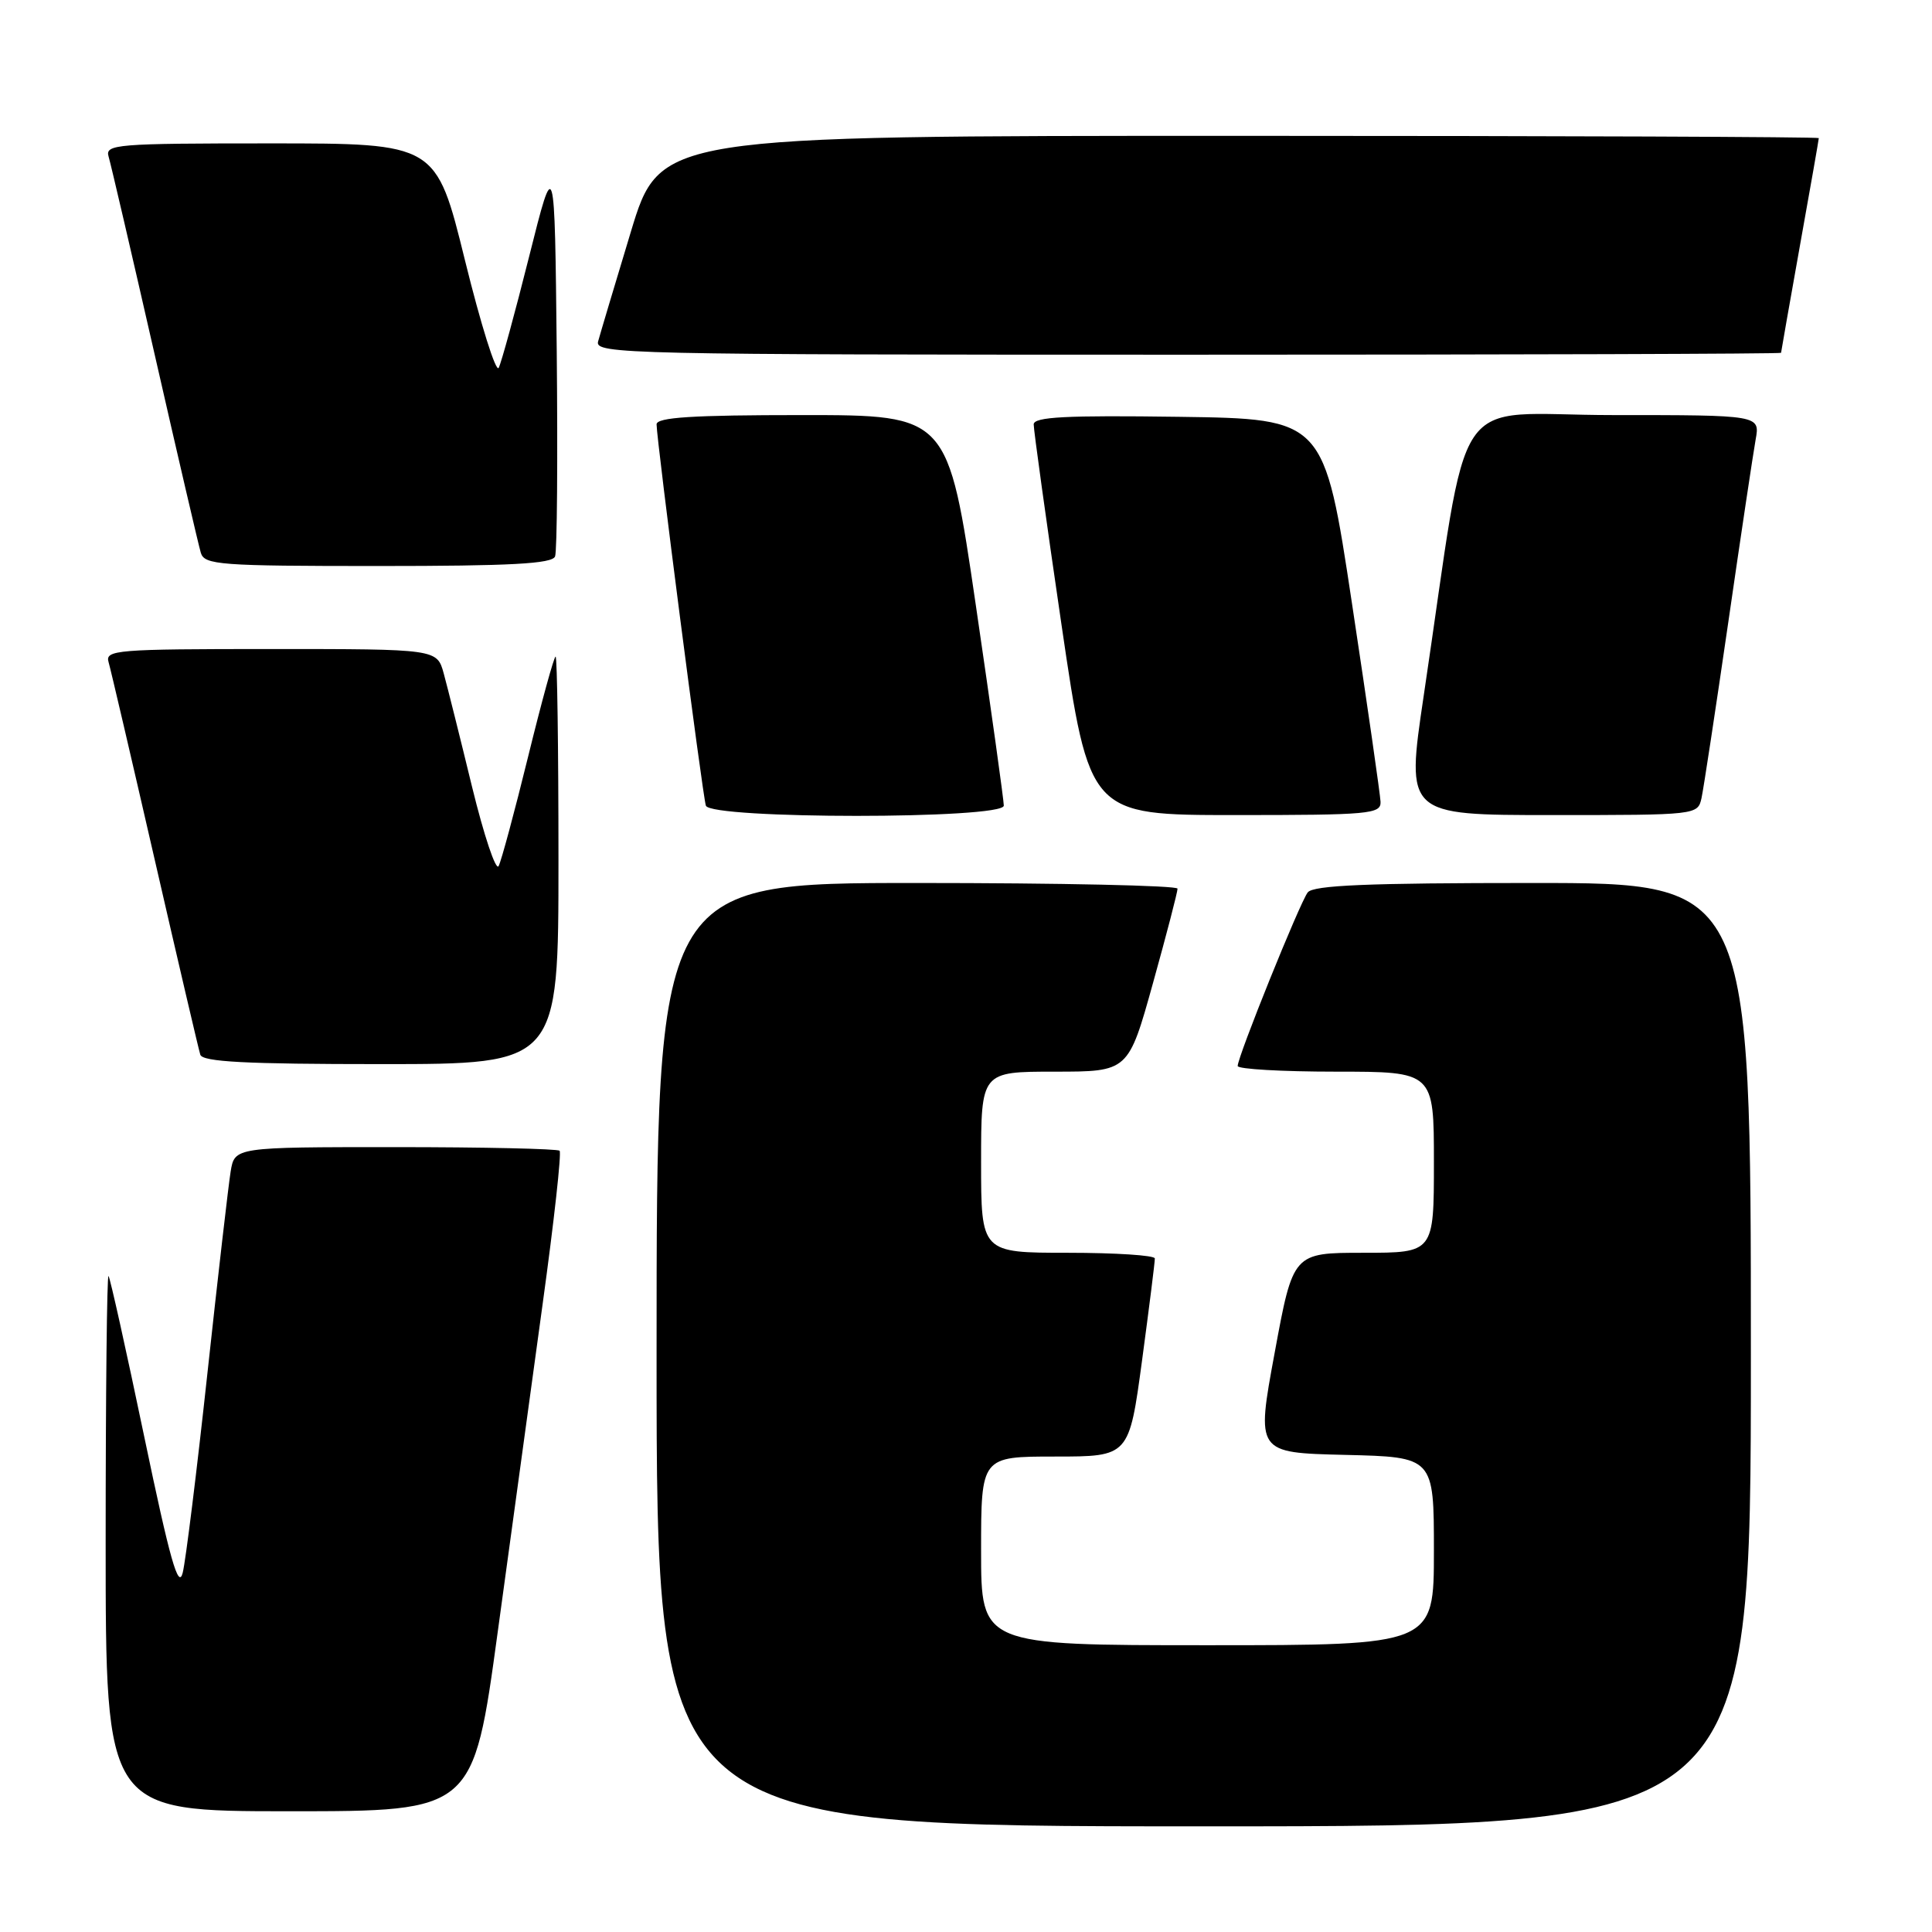 <?xml version="1.0" encoding="UTF-8" standalone="no"?>
<!DOCTYPE svg PUBLIC "-//W3C//DTD SVG 1.1//EN" "http://www.w3.org/Graphics/SVG/1.1/DTD/svg11.dtd" >
<svg xmlns="http://www.w3.org/2000/svg" xmlns:xlink="http://www.w3.org/1999/xlink" version="1.1" viewBox="0 0 256 256">
 <g >
 <path fill="currentColor"
d=" M 232.00 179.50 C 232.00 117.00 232.00 117.00 203.12 117.00 C 181.20 117.00 174.01 117.30 173.28 118.25 C 172.23 119.61 163.99 140.03 164.00 141.25 C 164.00 141.66 169.85 142.00 177.00 142.00 C 190.00 142.00 190.00 142.00 190.00 154.00 C 190.00 166.00 190.00 166.00 180.67 166.00 C 171.34 166.00 171.34 166.00 168.90 179.25 C 166.45 192.50 166.45 192.50 178.23 192.78 C 190.00 193.06 190.00 193.06 190.00 205.53 C 190.00 218.00 190.00 218.00 160.00 218.00 C 130.00 218.00 130.00 218.00 130.00 205.50 C 130.00 193.00 130.00 193.00 139.81 193.00 C 149.61 193.00 149.61 193.00 151.33 180.25 C 152.27 173.24 153.04 167.16 153.02 166.75 C 153.01 166.34 147.82 166.00 141.50 166.00 C 130.00 166.00 130.00 166.00 130.00 154.00 C 130.00 142.00 130.00 142.00 139.75 142.00 C 149.51 142.00 149.51 142.00 152.78 130.25 C 154.58 123.79 156.04 118.16 156.03 117.75 C 156.01 117.34 140.47 117.00 121.50 117.00 C 87.00 117.00 87.00 117.00 87.00 179.50 C 87.00 242.00 87.00 242.00 159.50 242.00 C 232.00 242.00 232.00 242.00 232.00 179.50 Z  M 65.95 216.25 C 67.73 203.19 70.42 183.60 71.91 172.73 C 73.41 161.86 74.42 152.75 74.15 152.48 C 73.88 152.22 64.09 152.00 52.38 152.00 C 31.09 152.00 31.09 152.00 30.56 155.25 C 30.27 157.04 28.88 169.07 27.48 182.00 C 26.08 194.93 24.61 206.80 24.21 208.40 C 23.64 210.66 22.52 206.69 19.12 190.40 C 16.72 178.90 14.59 169.31 14.38 169.08 C 14.17 168.85 14.00 184.72 14.00 204.33 C 14.00 240.00 14.00 240.00 38.35 240.00 C 62.71 240.00 62.71 240.00 65.95 216.25 Z  M 74.00 114.00 C 74.00 99.15 73.83 87.00 73.62 87.00 C 73.41 87.00 71.77 92.96 69.98 100.25 C 68.19 107.54 66.43 114.06 66.07 114.76 C 65.71 115.45 64.13 110.72 62.55 104.26 C 60.98 97.79 59.29 91.04 58.80 89.25 C 57.91 86.00 57.91 86.00 35.89 86.00 C 15.38 86.00 13.90 86.12 14.39 87.75 C 14.67 88.71 17.43 100.53 20.52 114.00 C 23.61 127.47 26.32 139.06 26.54 139.75 C 26.84 140.70 32.52 141.00 50.47 141.00 C 74.00 141.00 74.00 141.00 74.00 114.00 Z  M 133.01 106.75 C 133.01 106.06 131.35 94.14 129.31 80.25 C 125.61 55.00 125.61 55.00 106.31 55.00 C 91.72 55.00 87.00 55.30 87.00 56.23 C 87.00 58.28 93.09 105.41 93.53 106.75 C 94.12 108.56 133.00 108.56 133.01 106.75 Z  M 182.93 106.25 C 182.89 105.29 181.19 93.47 179.15 80.00 C 175.45 55.50 175.45 55.50 156.22 55.23 C 141.21 55.02 136.99 55.24 136.97 56.23 C 136.96 56.93 138.61 68.86 140.65 82.75 C 144.36 108.00 144.36 108.00 163.68 108.00 C 181.44 108.00 182.99 107.86 182.93 106.25 Z  M 225.46 105.75 C 225.73 104.51 227.32 94.05 229.00 82.50 C 230.67 70.95 232.31 60.04 232.63 58.25 C 233.22 55.00 233.22 55.00 213.73 55.00 C 191.77 55.00 194.89 50.38 188.64 92.25 C 186.30 108.00 186.30 108.00 205.63 108.00 C 224.86 108.00 224.96 107.99 225.46 105.75 Z  M 73.55 73.73 C 73.82 73.04 73.91 60.77 73.77 46.48 C 73.50 20.50 73.50 20.50 70.11 34.00 C 68.25 41.42 66.43 48.06 66.08 48.74 C 65.72 49.42 63.71 43.01 61.61 34.49 C 57.79 19.00 57.79 19.00 35.83 19.00 C 15.38 19.00 13.90 19.12 14.39 20.75 C 14.68 21.71 17.43 33.52 20.50 47.00 C 23.57 60.48 26.32 72.29 26.61 73.25 C 27.09 74.85 29.09 75.00 50.10 75.00 C 67.71 75.00 73.18 74.70 73.55 73.73 Z  M 236.00 46.75 C 236.01 46.61 237.13 40.22 238.50 32.55 C 239.88 24.88 241.00 18.47 241.00 18.30 C 241.00 18.14 206.45 18.00 164.22 18.00 C 87.44 18.00 87.44 18.00 83.58 30.75 C 81.46 37.76 79.51 44.29 79.25 45.25 C 78.79 46.91 82.99 47.00 157.38 47.00 C 200.62 47.00 236.00 46.89 236.00 46.75 Z "/>
</g>
</svg>